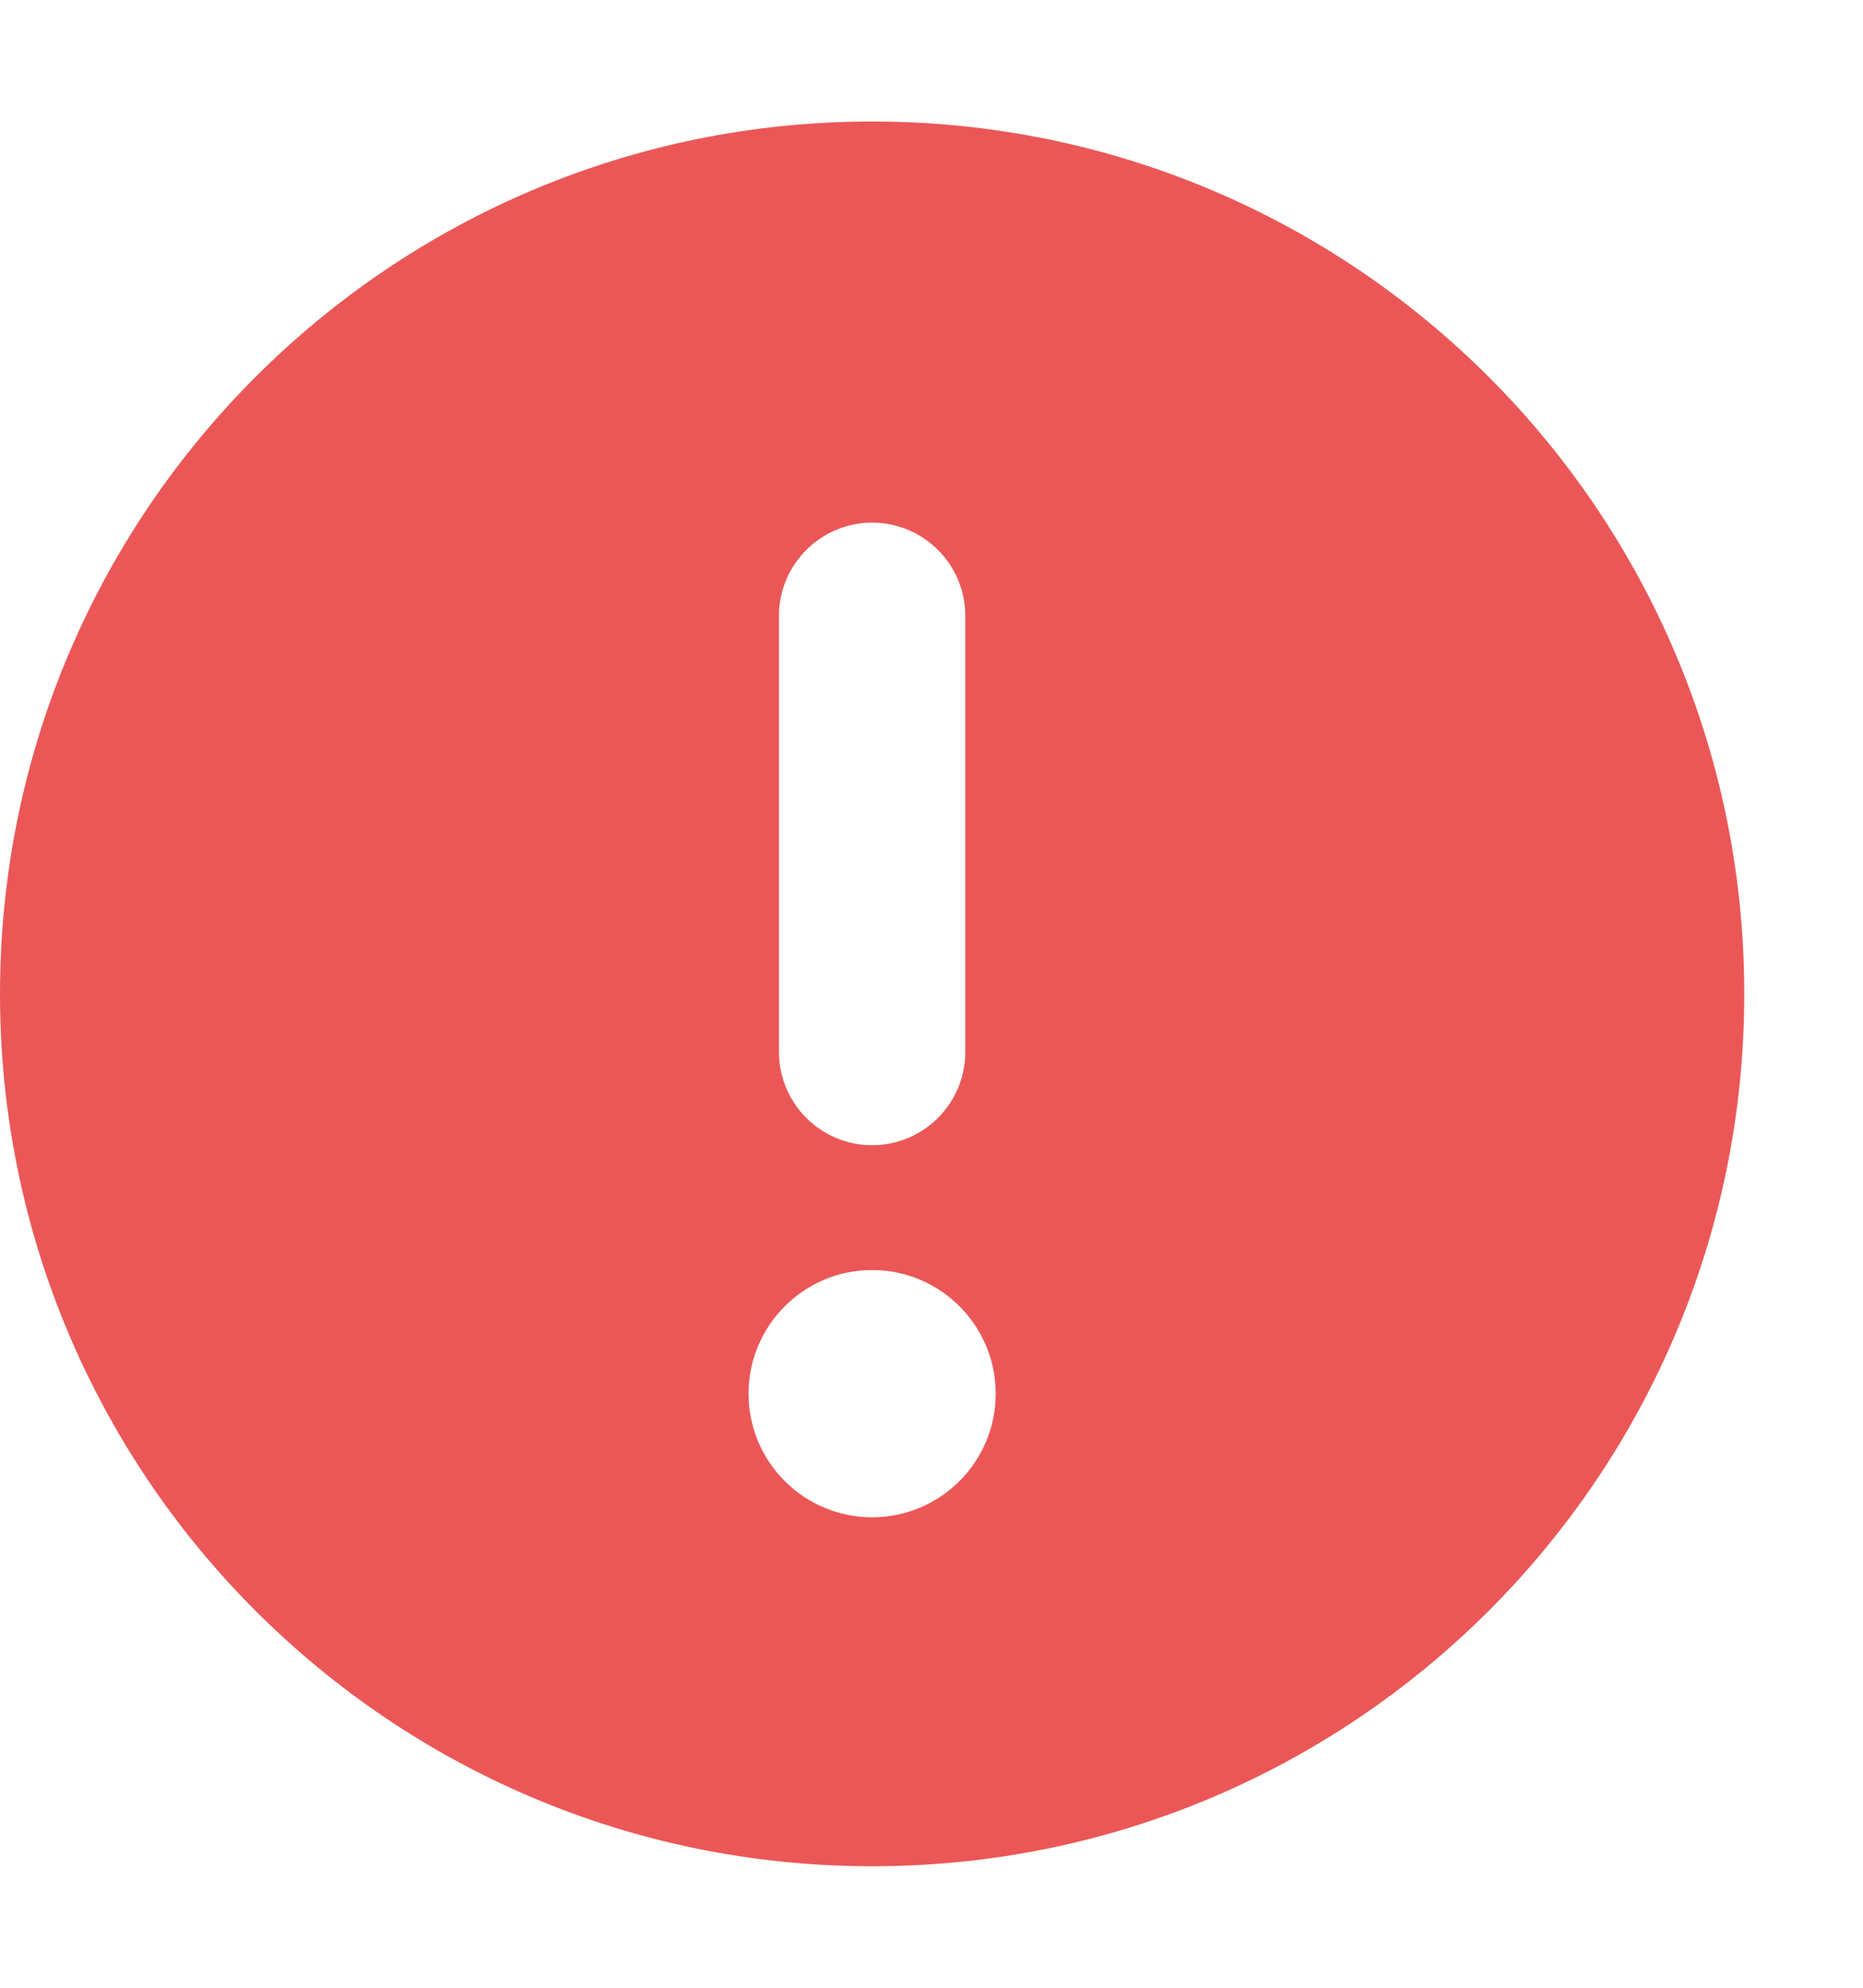 <svg width="15" height="16" viewBox="0 0 15 16" fill="none" xmlns="http://www.w3.org/2000/svg">
<path fill-rule="evenodd" clip-rule="evenodd" d="M14.044 8C14.044 11.878 10.9 15.022 7.022 15.022C3.144 15.022 0 11.878 0 8C0 4.122 3.144 0.978 7.022 0.978C10.9 0.978 14.044 4.122 14.044 8ZM8.017 11.218C8.017 11.768 7.571 12.213 7.022 12.213C6.473 12.213 6.027 11.768 6.027 11.218C6.027 10.669 6.473 10.223 7.022 10.223C7.571 10.223 8.017 10.669 8.017 11.218ZM7.772 4.957C7.772 4.543 7.436 4.207 7.022 4.207C6.608 4.207 6.272 4.543 6.272 4.957V8.468C6.272 8.882 6.608 9.218 7.022 9.218C7.436 9.218 7.772 8.882 7.772 8.468V4.957Z" fill="#EB5757"/>
</svg>
